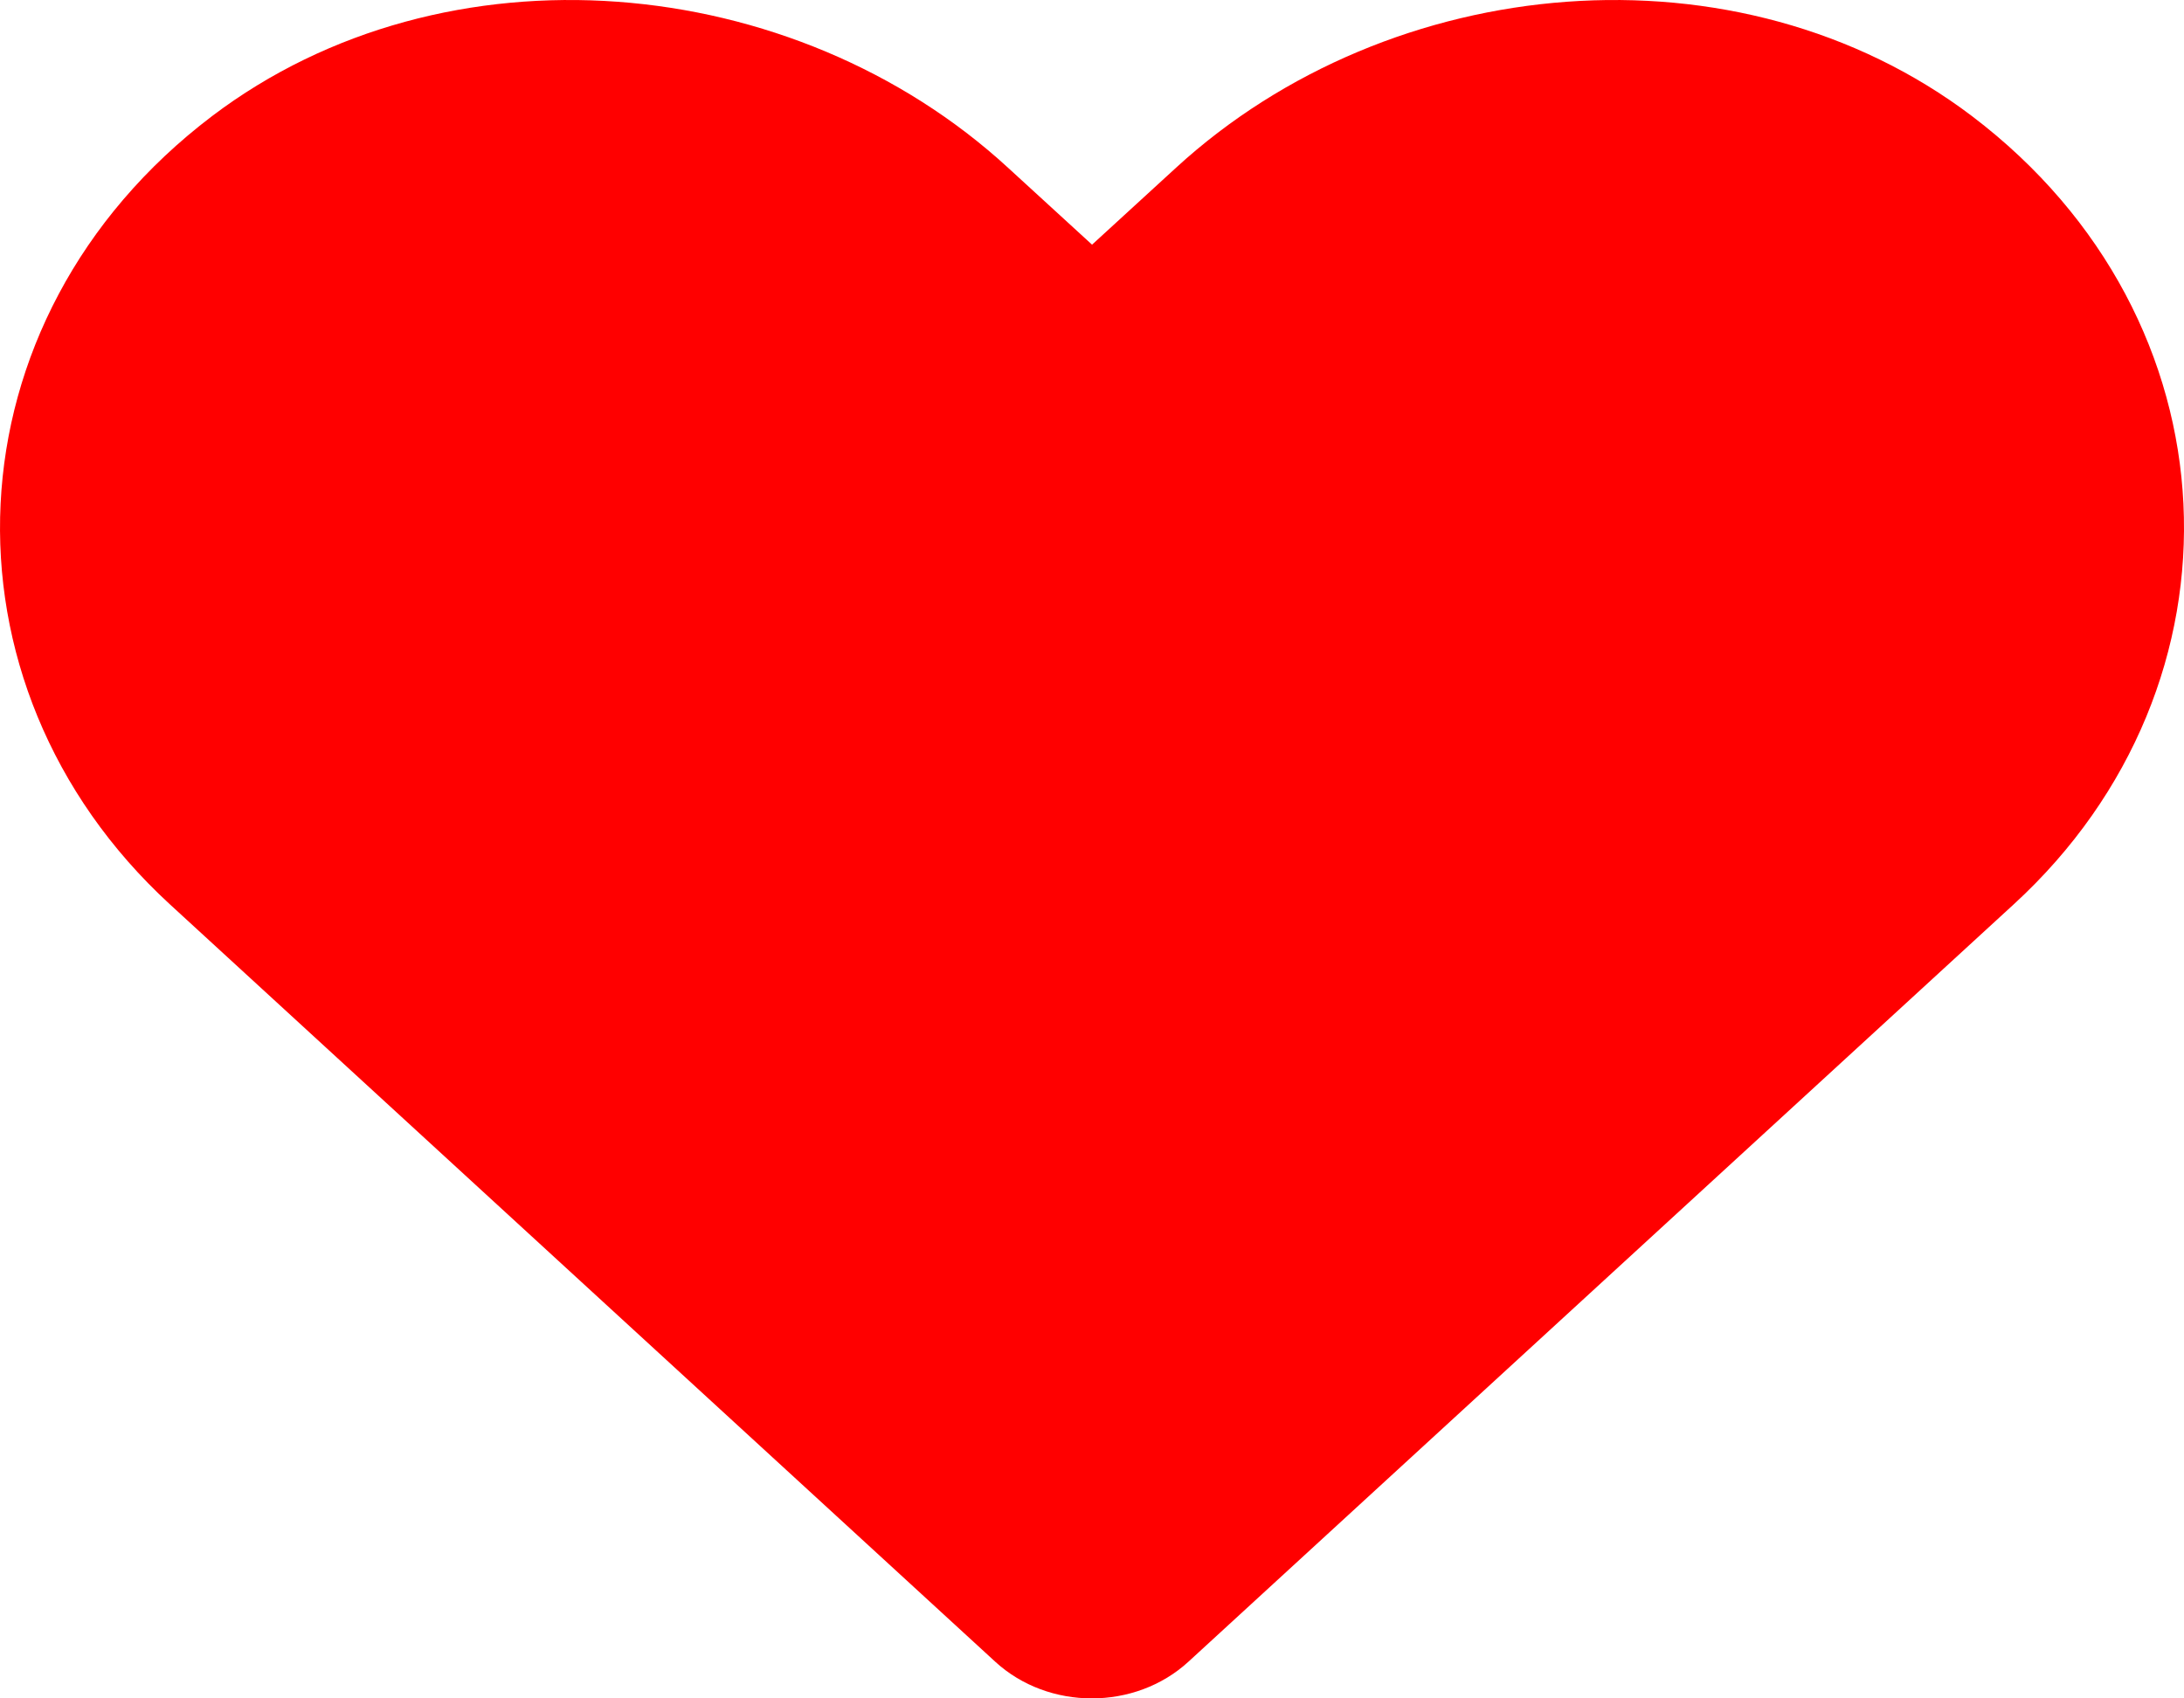 <svg width="45" height="35" viewBox="0 0 45 35" fill="none" xmlns="http://www.w3.org/2000/svg">
<path d="M40.632 2.393C35.816 -1.255 28.653 -0.599 24.232 3.456L22.501 5.042L20.769 3.456C16.357 -0.599 9.185 -1.255 4.369 2.393C-1.15 6.581 -1.44 14.096 3.499 18.635L20.506 34.244C21.604 35.252 23.388 35.252 24.487 34.244L41.493 18.635C46.442 14.096 46.152 6.581 40.632 2.393V2.393Z" fill="#FF0000"/>
</svg>
